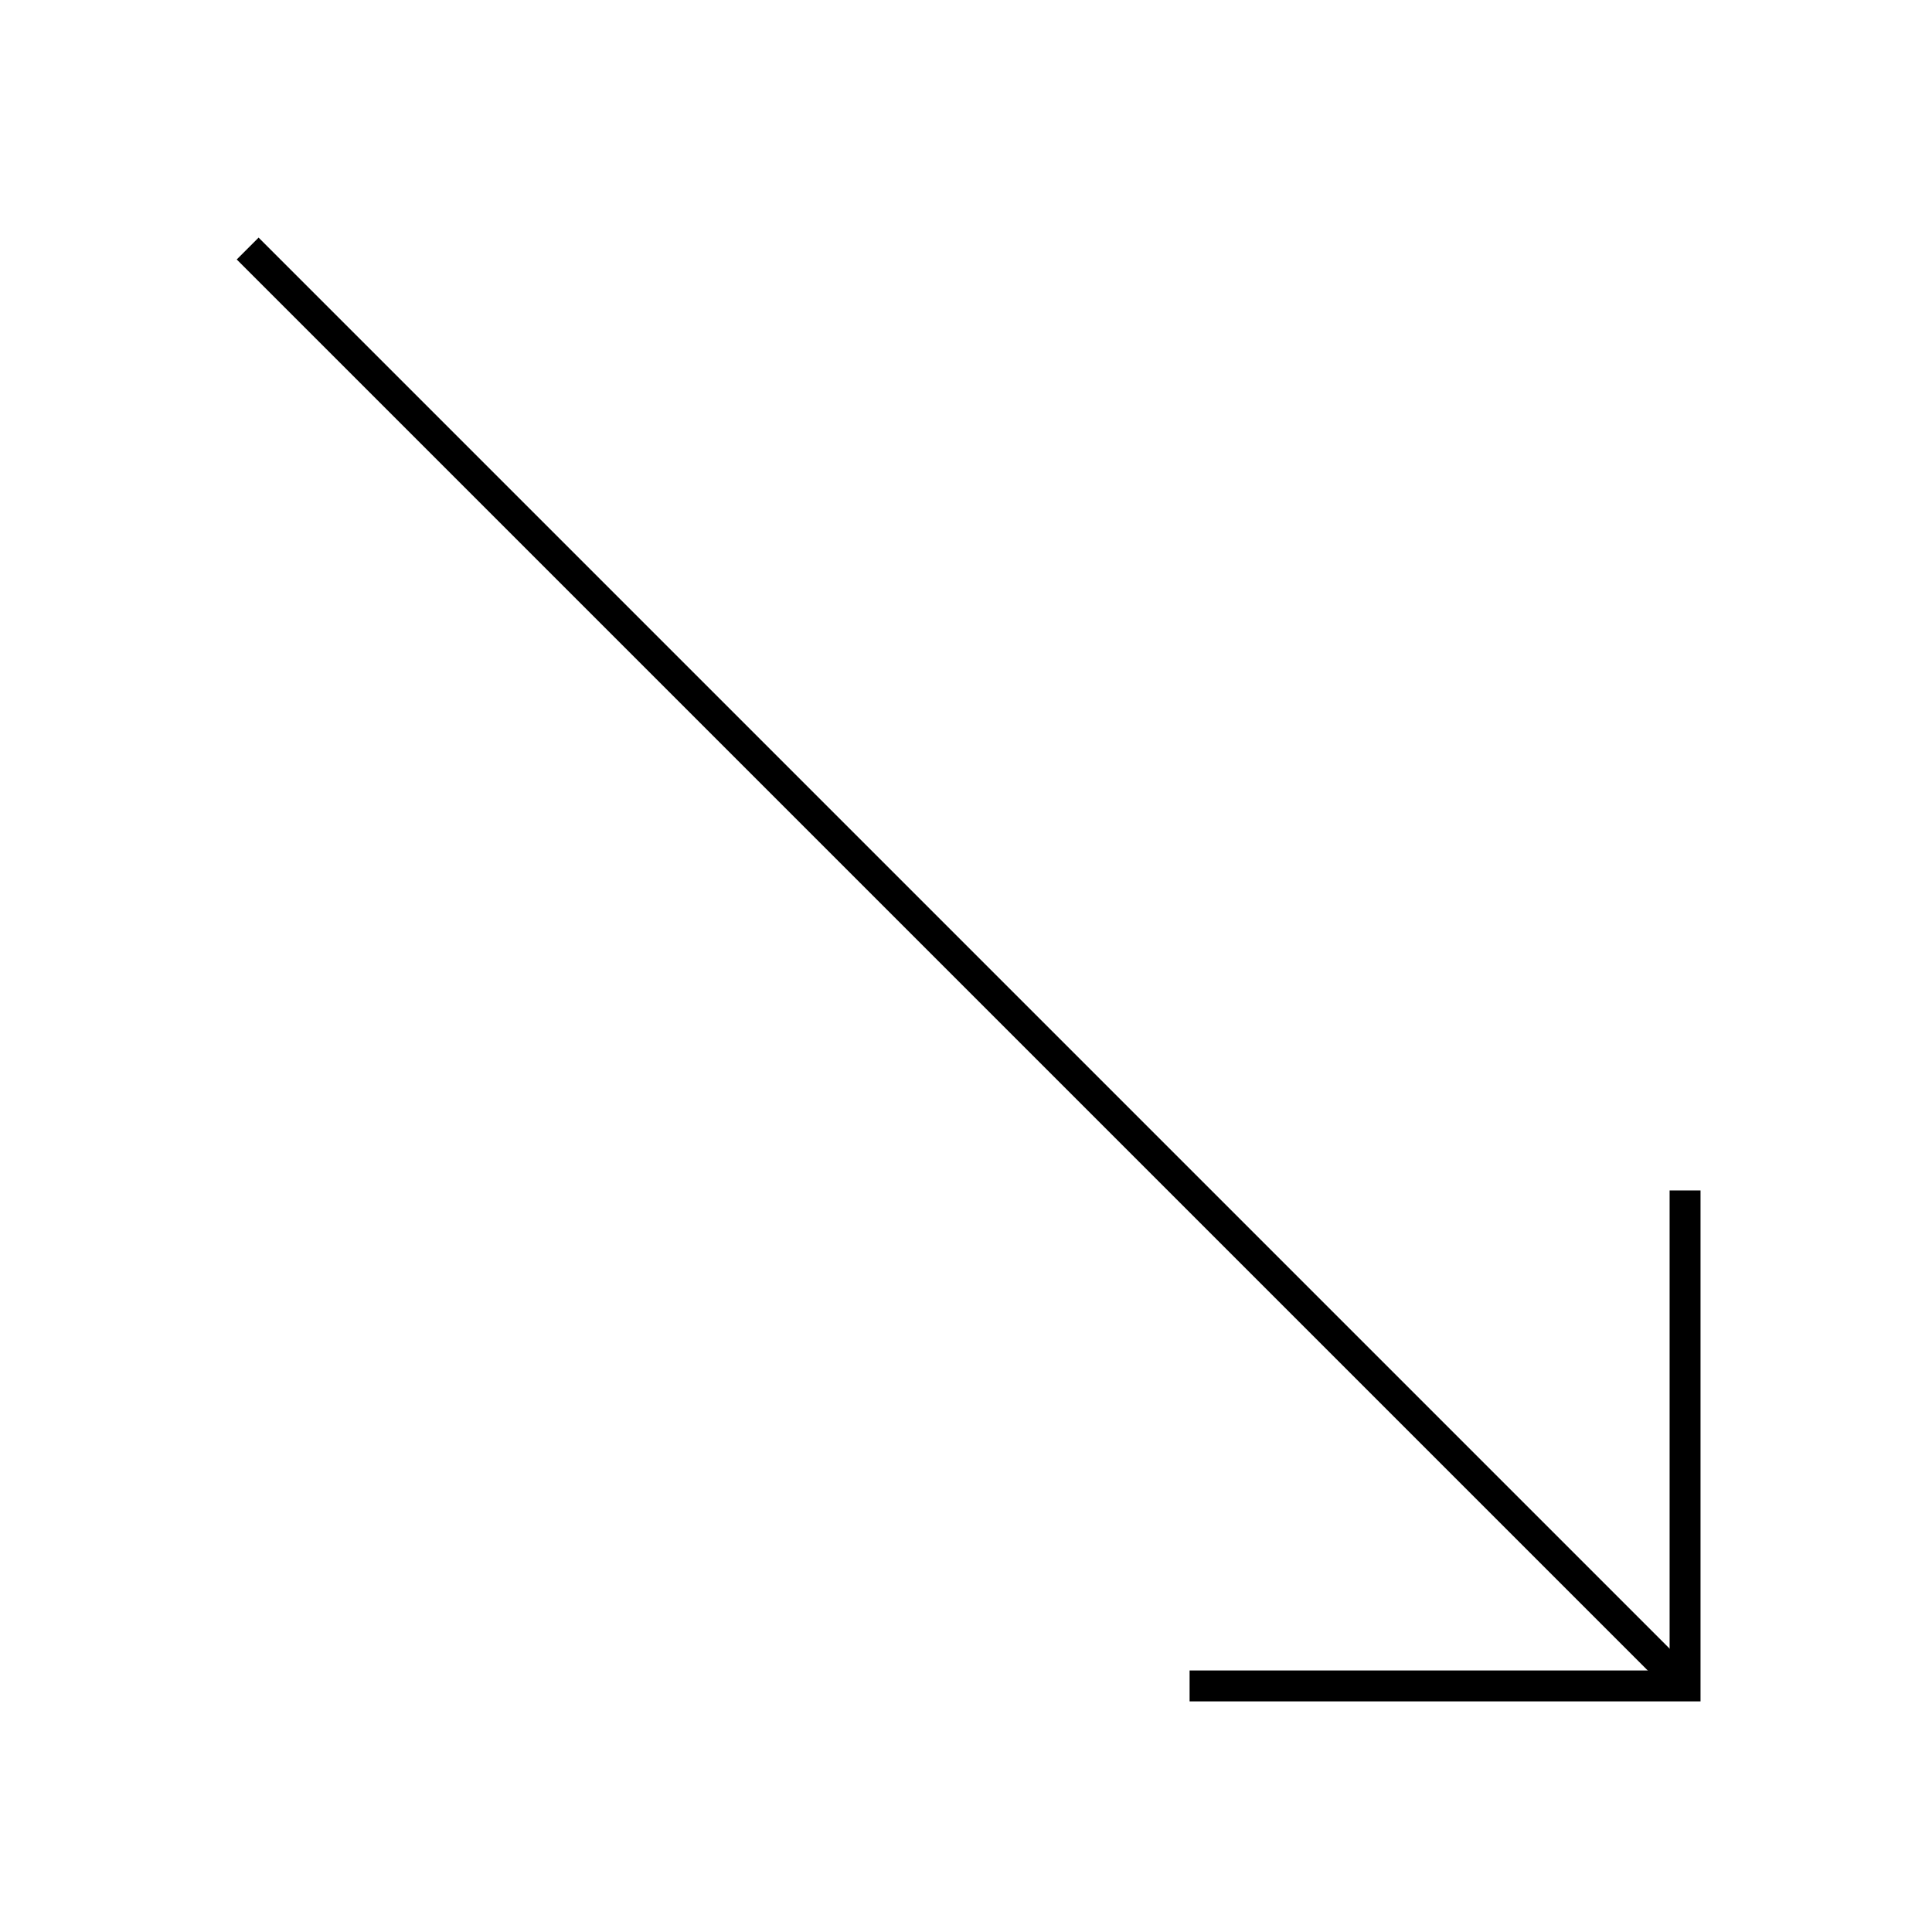 <svg width="250" height="250" viewBox="0 0 250 250" fill="none" xmlns="http://www.w3.org/2000/svg">
<path d="M218.046 154.046V218.159H153.933" stroke="black" stroke-width="4"/>
<path d="M32.047 32.16L218.047 218.16" stroke="black" stroke-width="4"/>
</svg>
